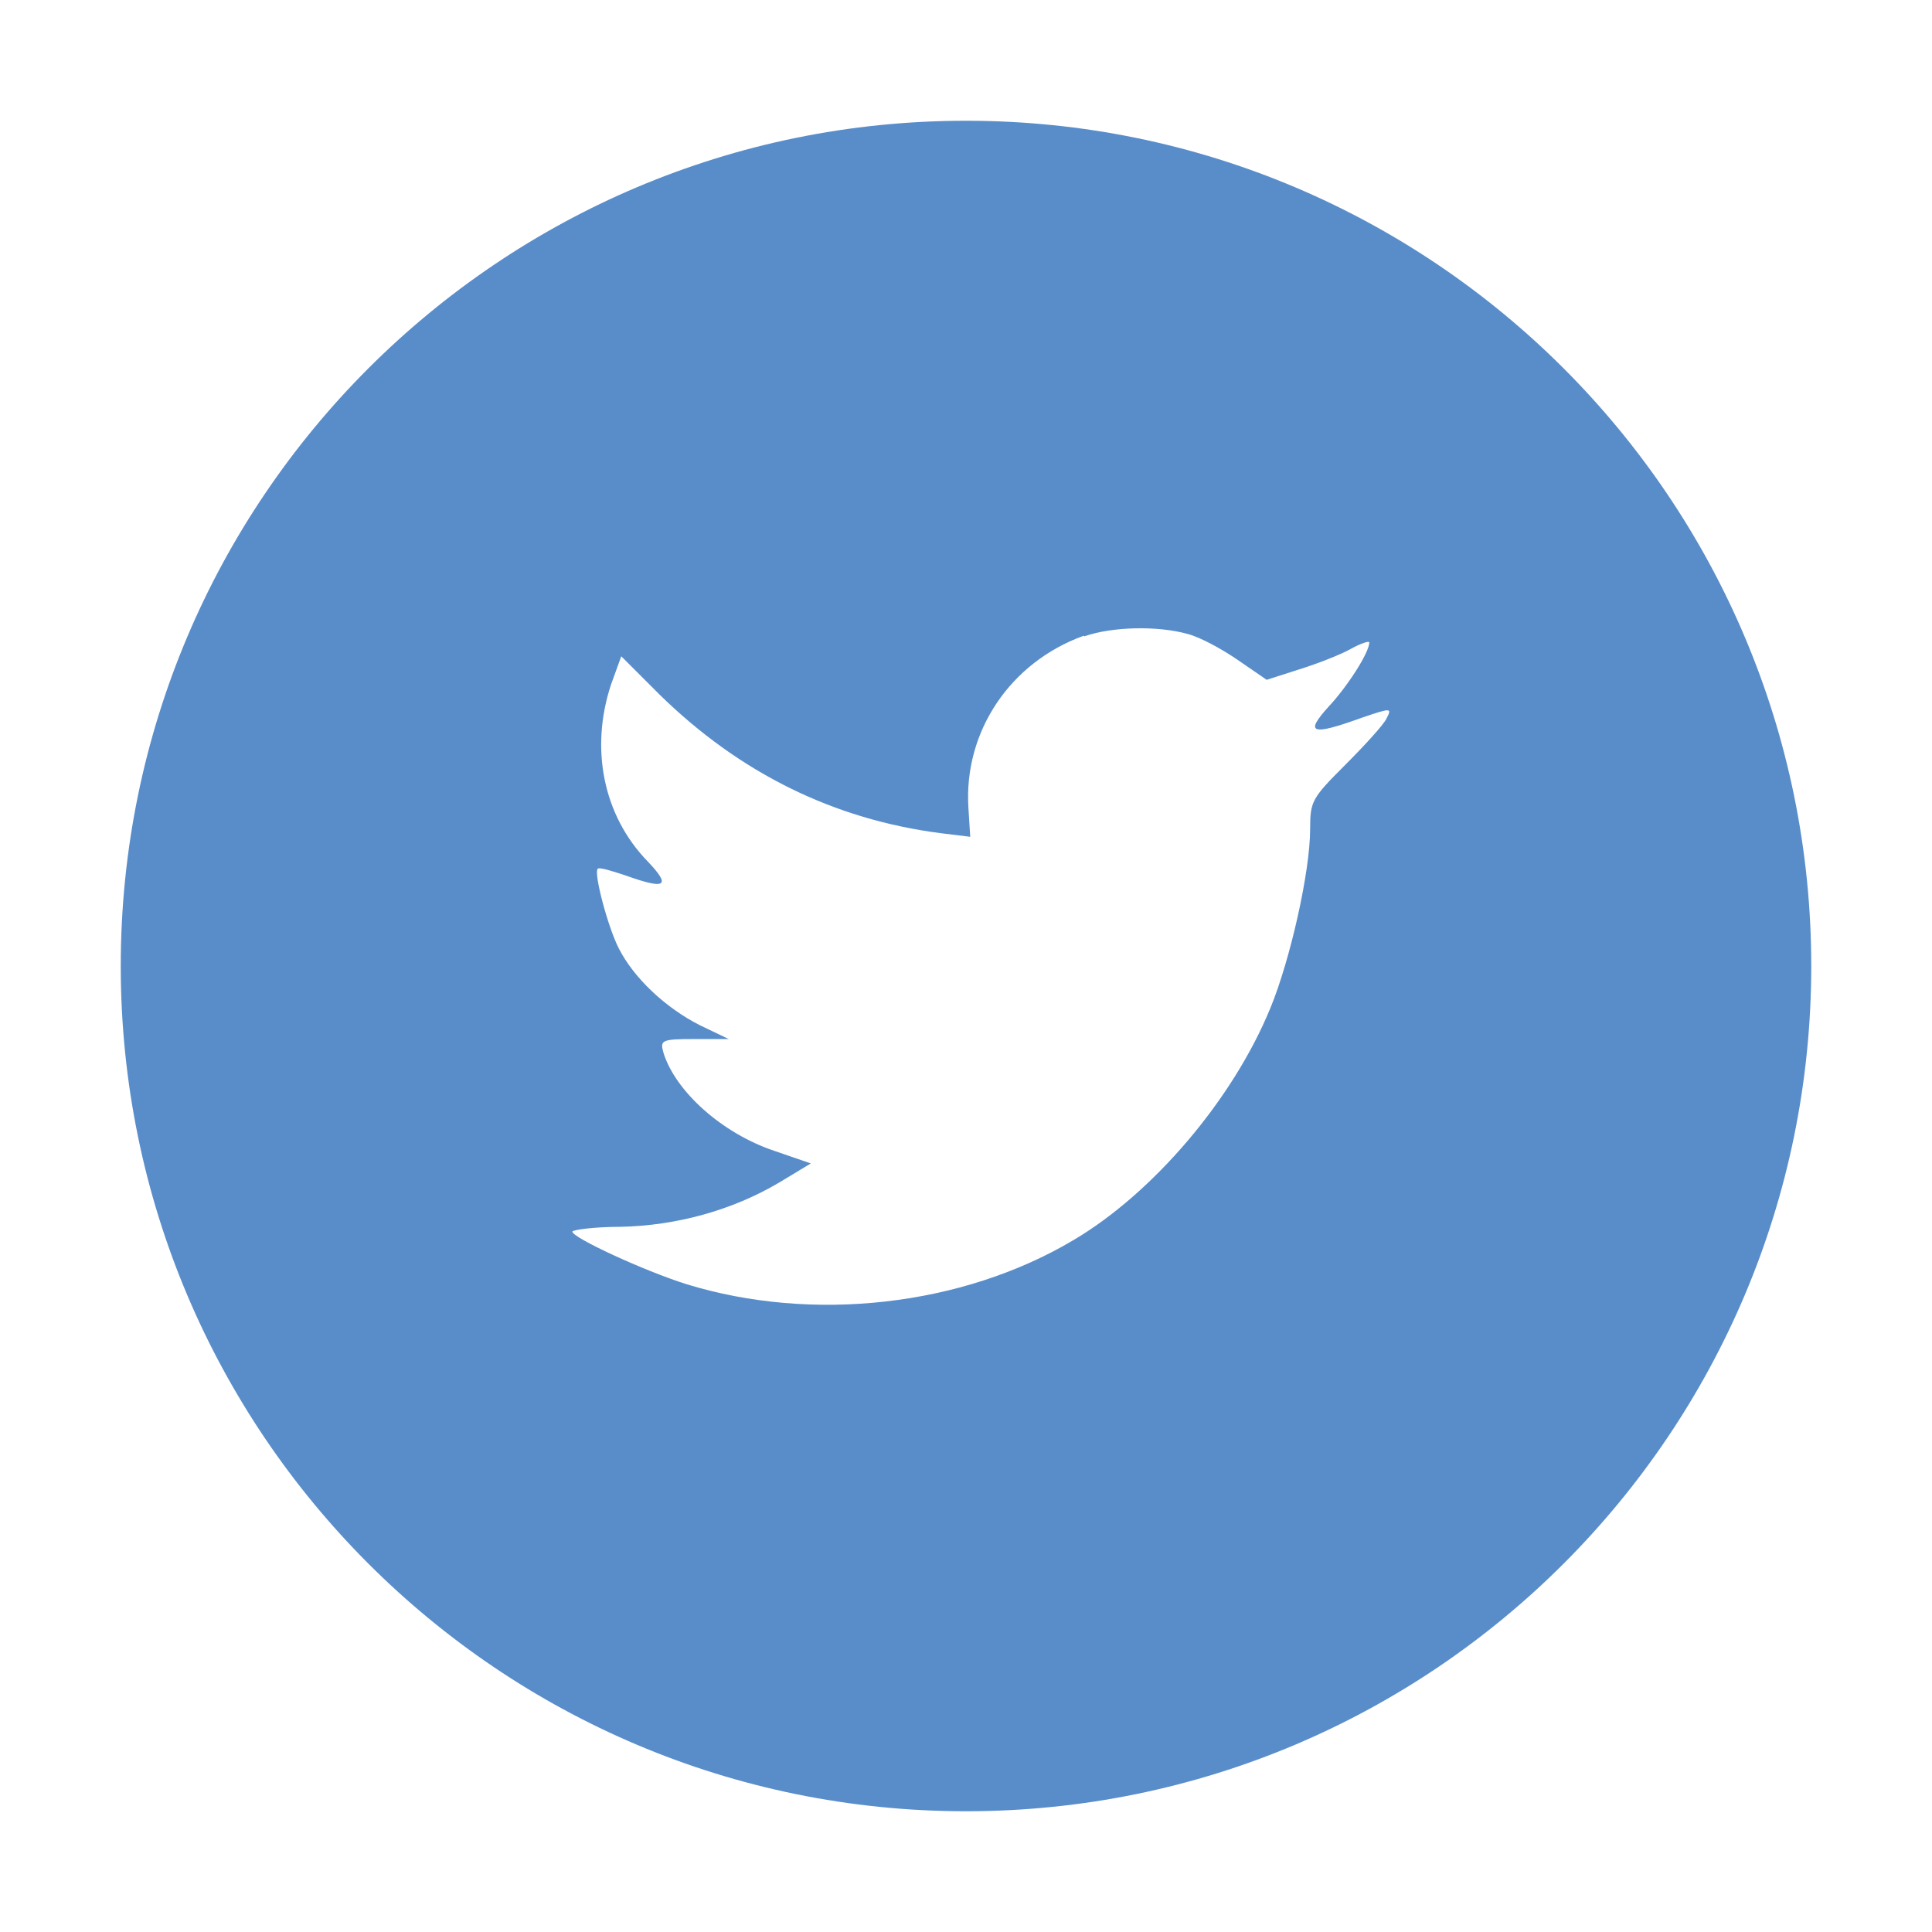 <svg id="Layer_1" data-name="Layer 1" xmlns="http://www.w3.org/2000/svg" viewBox="0 0 32 32">
  <defs>
    <style>
      .cls-1 {
        fill: #598dca;
        fill-rule: evenodd;
      }
    </style>
  </defs>
  <path class="cls-1" d="M17.95,10.53c-1.22,.44-1.99,1.59-1.91,2.85l.03,.48-.49-.06c-1.78-.23-3.33-1-4.65-2.29l-.64-.64-.17,.47c-.35,1.06-.13,2.17,.61,2.93,.39,.41,.3,.47-.37,.23-.24-.08-.44-.14-.46-.11-.07,.07,.17,.97,.35,1.32,.25,.49,.77,.98,1.34,1.27l.48,.23h-.57c-.55,0-.57,.02-.51,.23,.2,.64,.97,1.33,1.83,1.62l.61,.21-.53,.32c-.78,.46-1.7,.71-2.62,.73-.44,0-.8,.05-.8,.08,0,.1,1.19,.65,1.89,.87,2.08,.64,4.56,.37,6.41-.73,1.32-.78,2.64-2.33,3.26-3.84,.33-.8,.66-2.26,.66-2.97,0-.46,.03-.51,.58-1.06,.32-.32,.63-.66,.68-.76,.1-.19,.09-.19-.41-.02-.83,.3-.95,.26-.54-.19,.3-.32,.67-.89,.67-1.06,0-.03-.15,.02-.31,.11-.18,.1-.57,.25-.86,.34l-.53,.17-.48-.33c-.26-.18-.63-.38-.83-.43-.5-.14-1.26-.12-1.71,.04Zm-1.95,19.47c-7.73,0-14-6.27-14-14S8.27,2,16,2s14,6.27,14,14-6.27,14-14,14Z"/>
</svg>